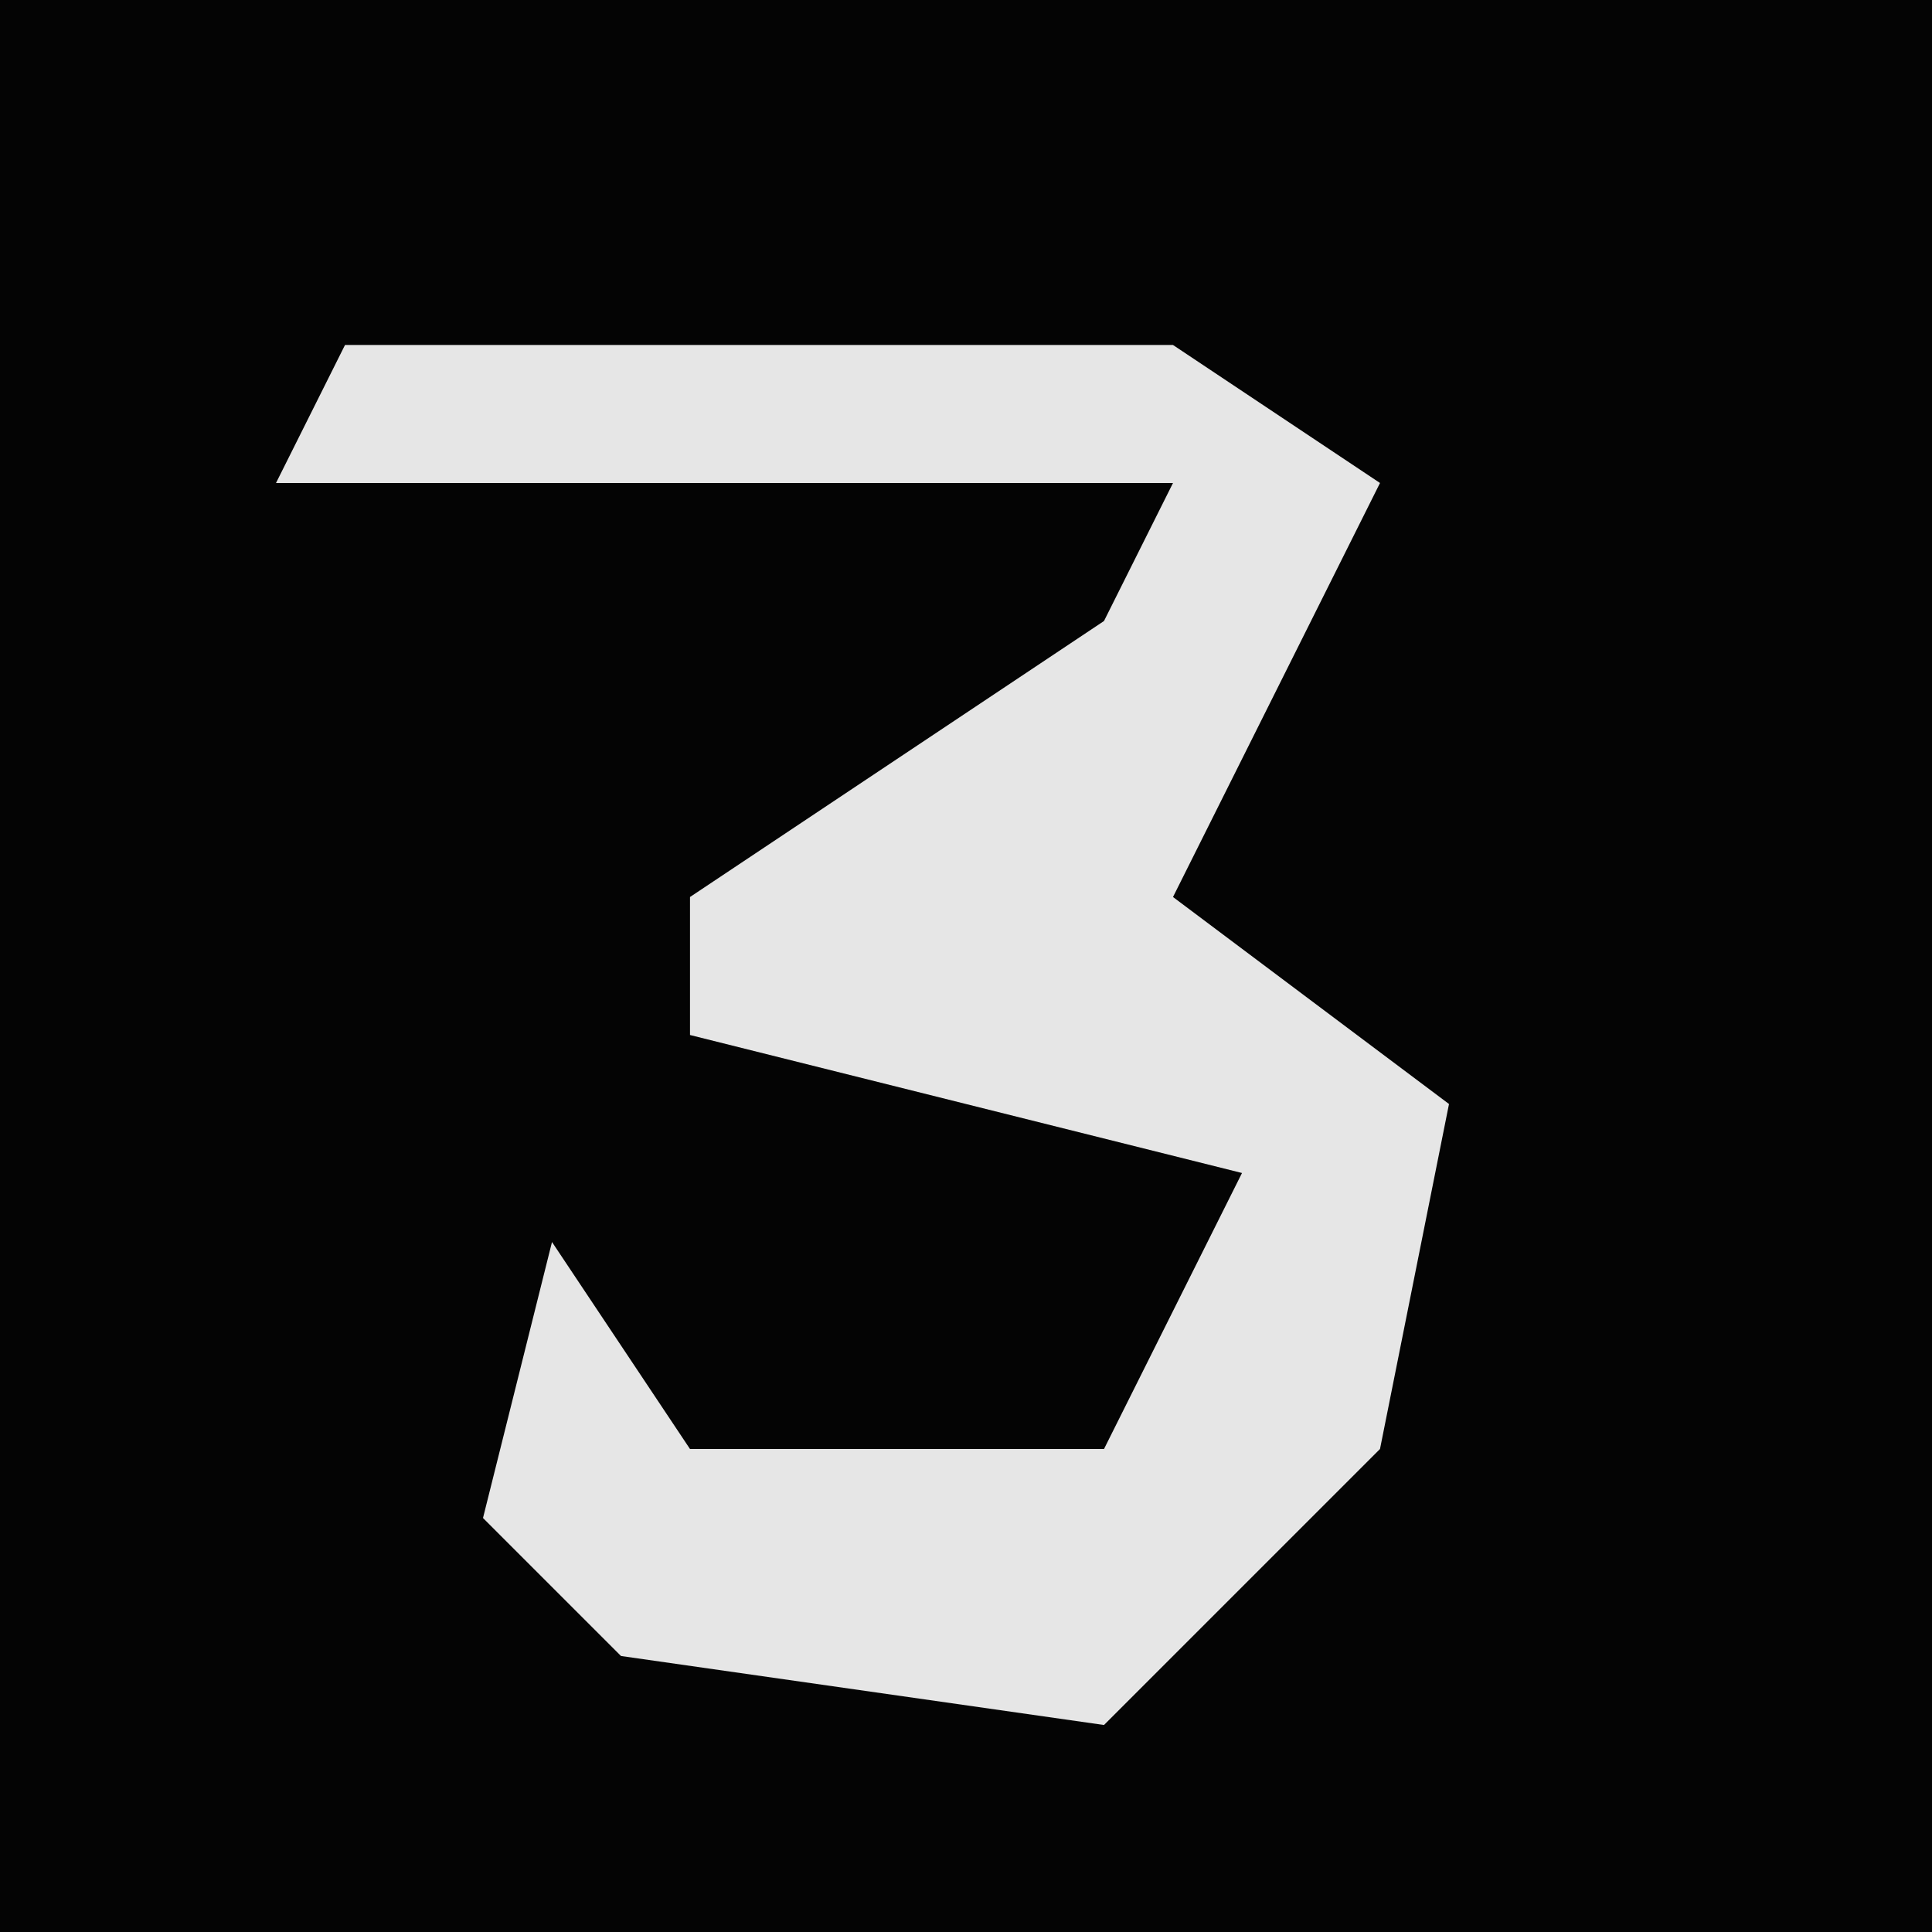 <?xml version="1.0" encoding="UTF-8"?>
<svg version="1.1" xmlns="http://www.w3.org/2000/svg" width="28" height="28">
<path d="M0,0 L28,0 L28,28 L0,28 Z " fill="#040404" transform="translate(0,0)"/>
<path d="M0,0 L12,0 L15,2 L13,6 L12,8 L16,11 L15,16 L11,20 L4,19 L2,17 L3,13 L5,16 L11,16 L13,12 L5,10 L5,8 L11,4 L12,2 L-1,2 Z " fill="#E6E6E6" transform="translate(5,5)"/>
</svg>
